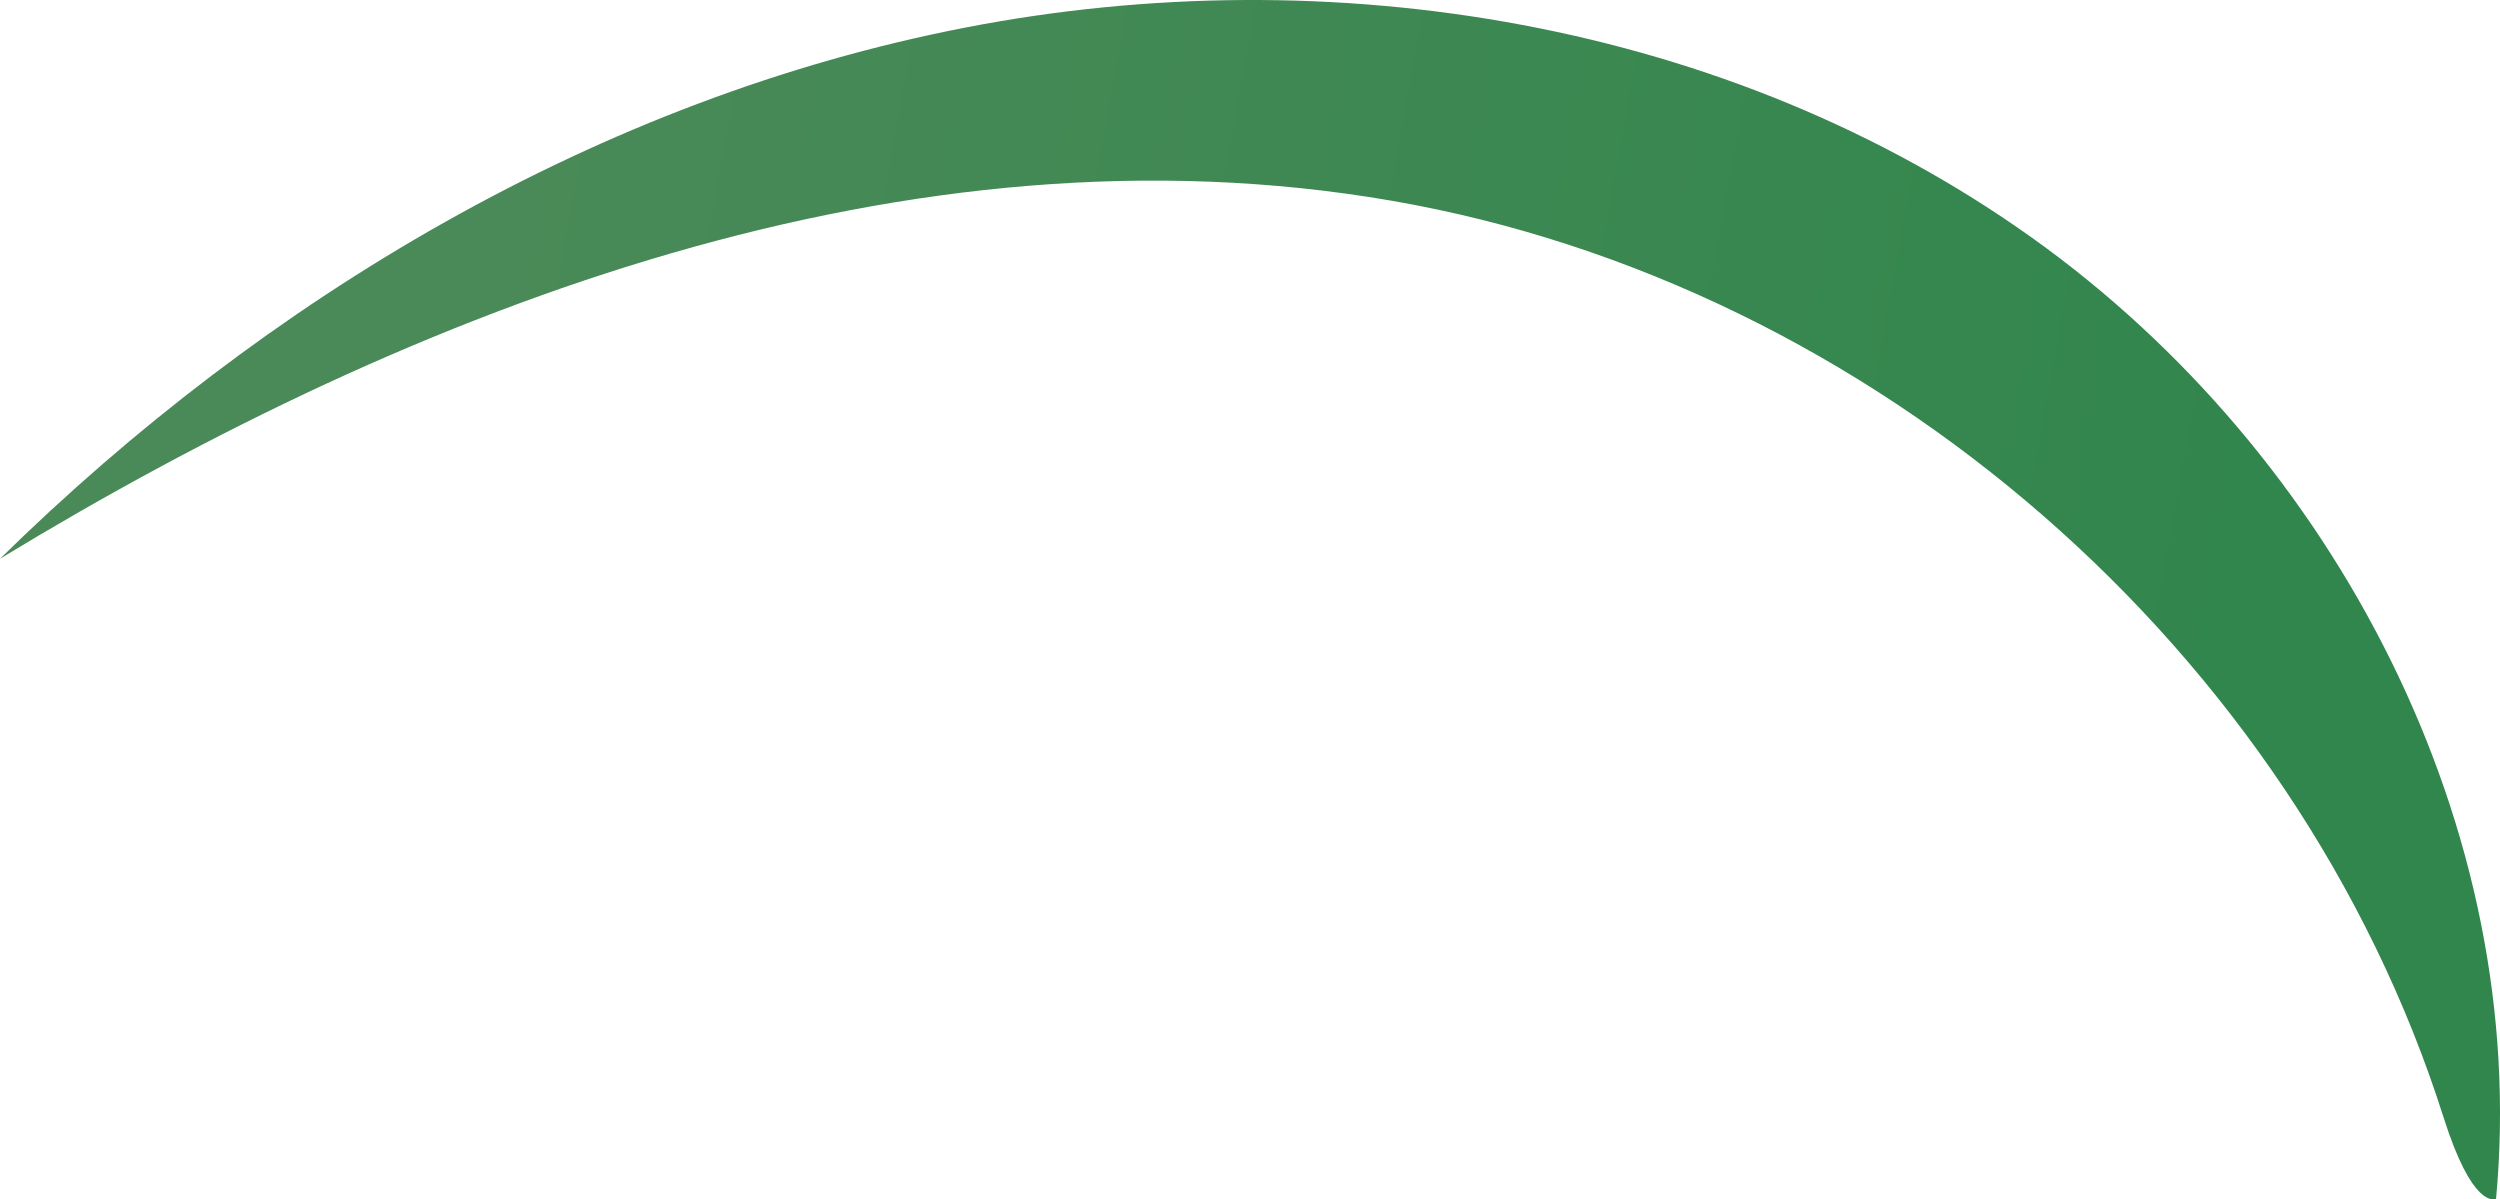 <svg xmlns="http://www.w3.org/2000/svg" xmlns:xlink="http://www.w3.org/1999/xlink" viewBox="0 0 138.03 66.22"><defs><style>.cls-1{fill:url(#linear-gradient);}</style><linearGradient id="linear-gradient" x1="123.28" y1="36.06" x2="24.22" y2="18.11" gradientUnits="userSpaceOnUse"><stop offset="0" stop-color="#31864d"/><stop offset="1" stop-color="#4a8a58"/></linearGradient></defs><g id="Layer_2" data-name="Layer 2"><g id="Grass"><path class="cls-1" d="M134.91,61.68c-8.17-25.74-31.47-46-58.09-50.6S23.1,16.81,0,30.85C14.68,16.44,33.11,5.44,53.31,1.52s42.16-.33,58.9,11.62,27.52,32.59,25.6,53.07C137.7,66.21,136.5,66.7,134.91,61.68Z"/></g></g></svg>